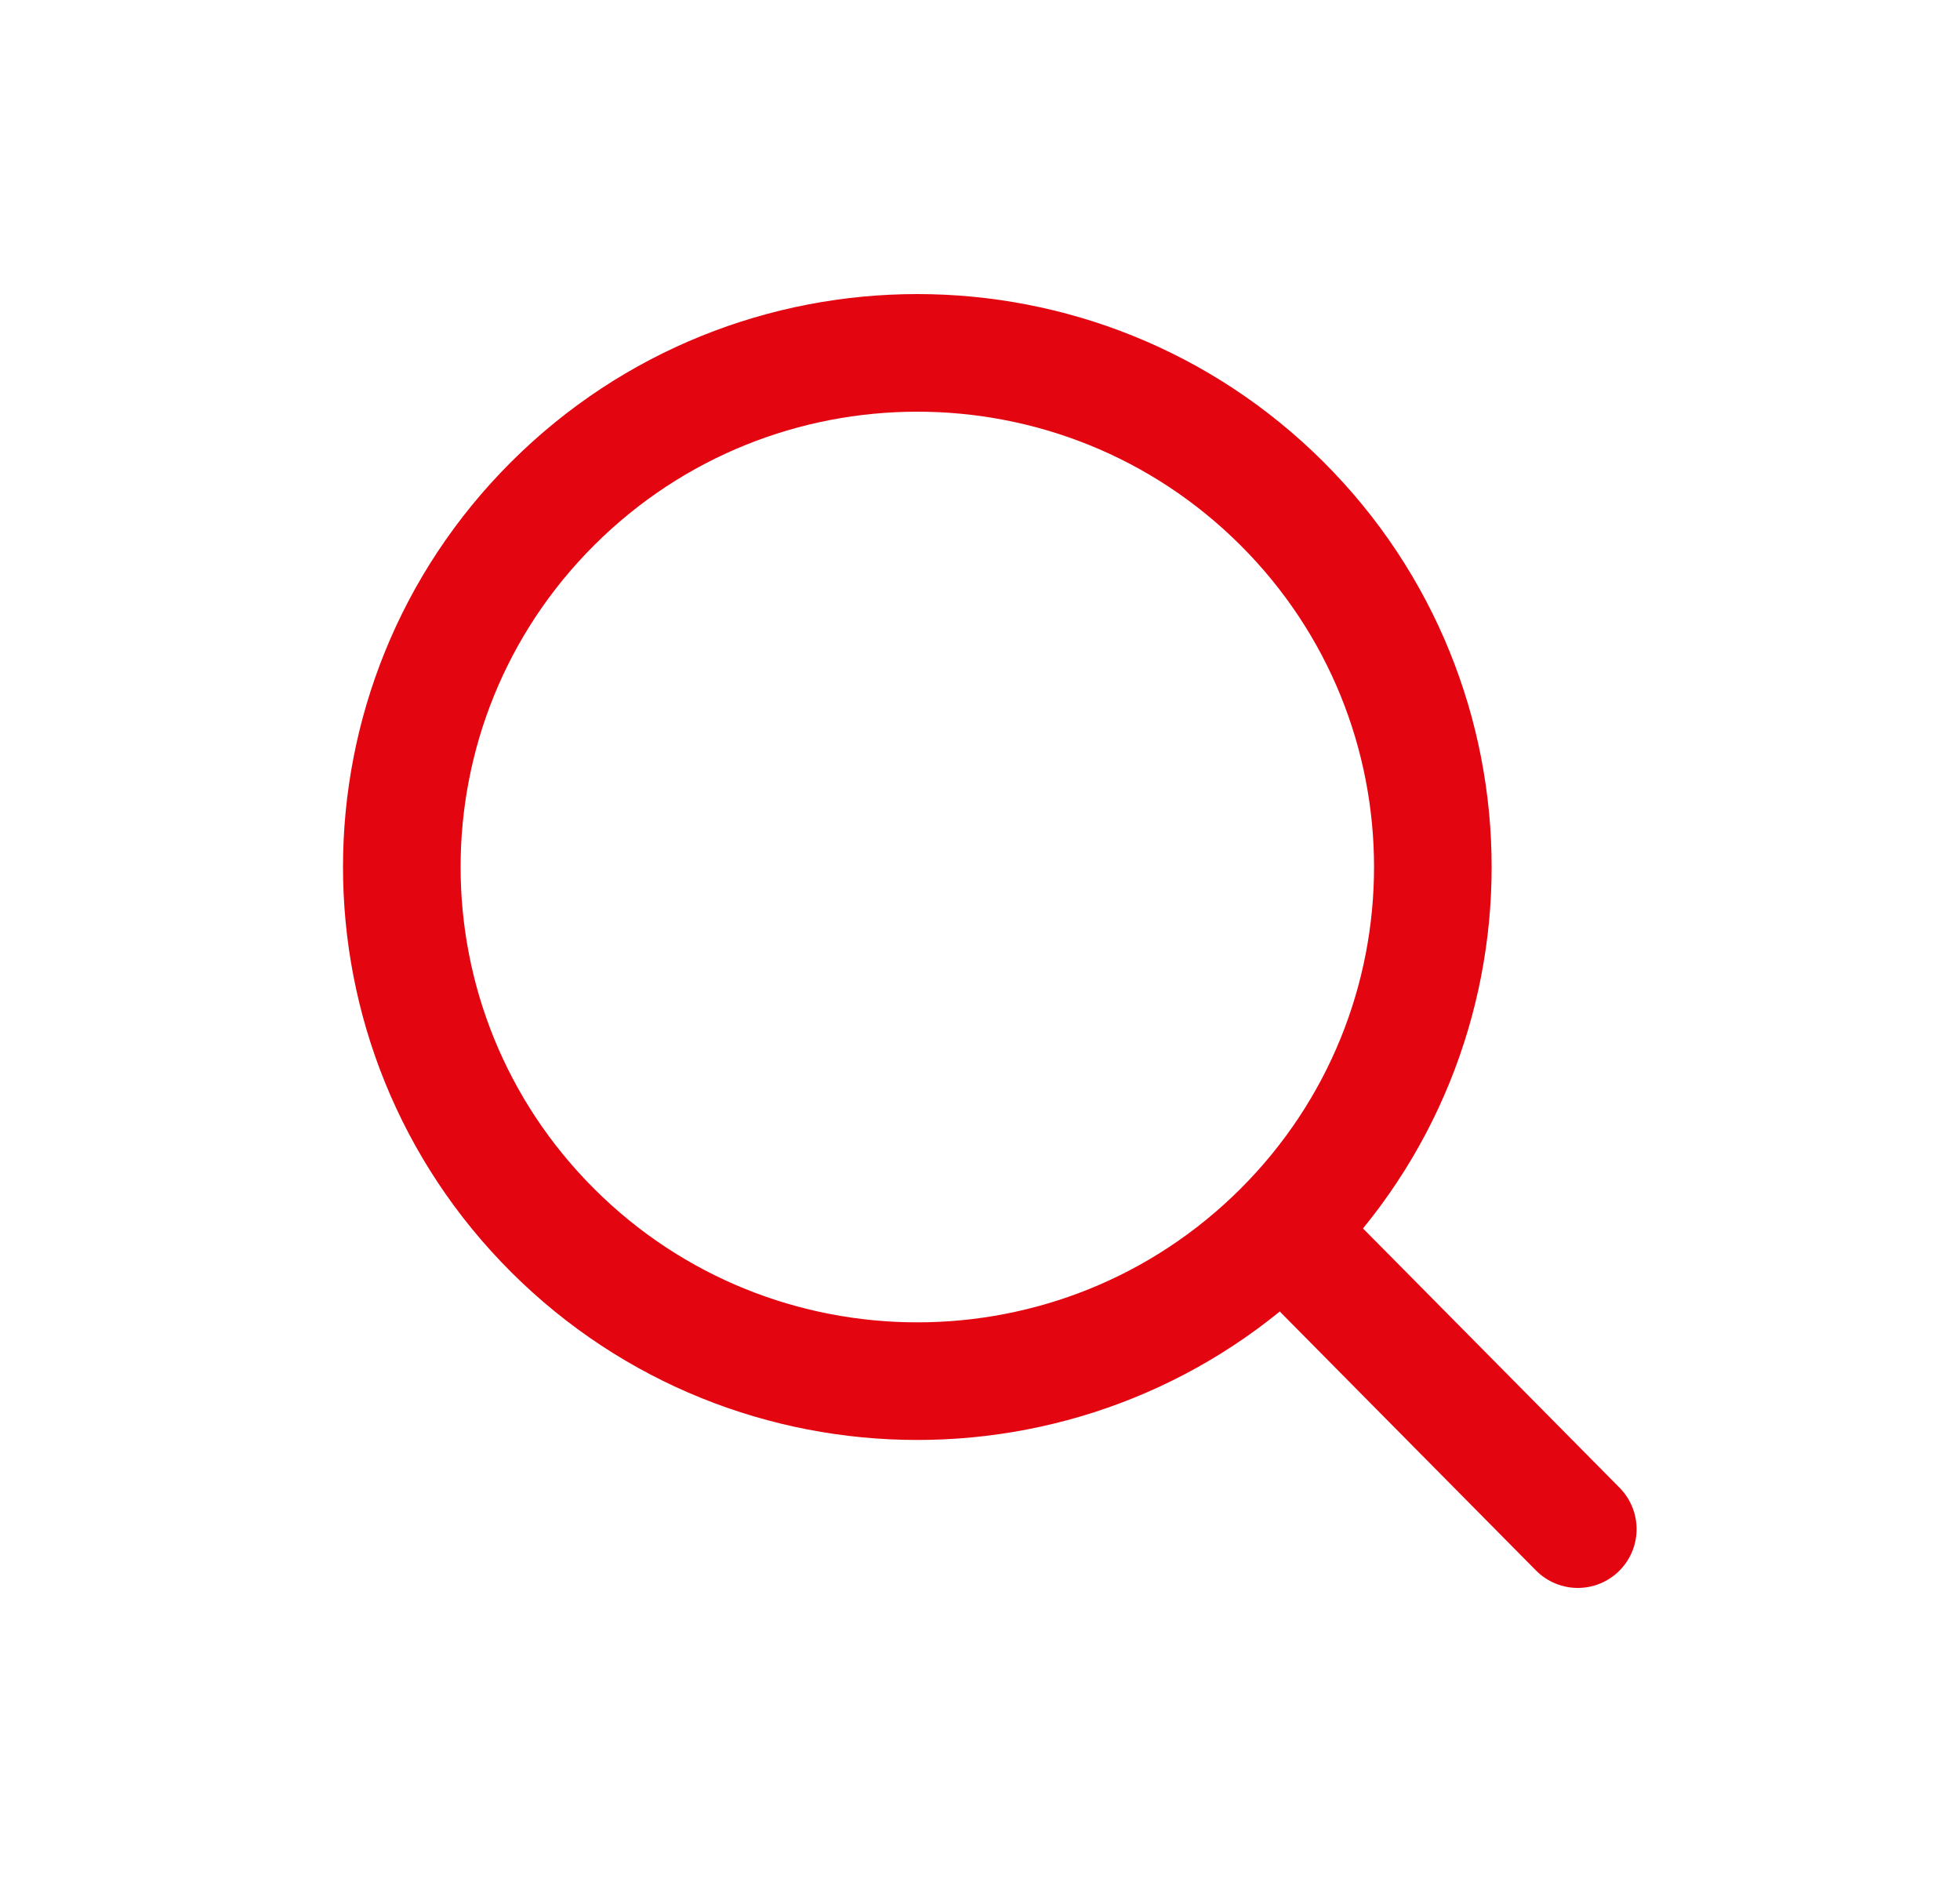 <svg width="25" height="24" viewBox="0 0 25 24" fill="none" xmlns="http://www.w3.org/2000/svg">
  <path d="M16.881 16.222L20.125 19.5M16.35 6.42C18.918 8.981 18.918 13.132 16.35 15.693C13.782 18.253 9.619 18.253 7.051 15.693C4.483 13.132 4.483 8.981 7.051 6.42C9.619 3.86 13.782 3.86 16.35 6.42Z" stroke="#E30611" stroke-width="1.5" stroke-linecap="round" stroke-linejoin="round"/>
  </svg>
  